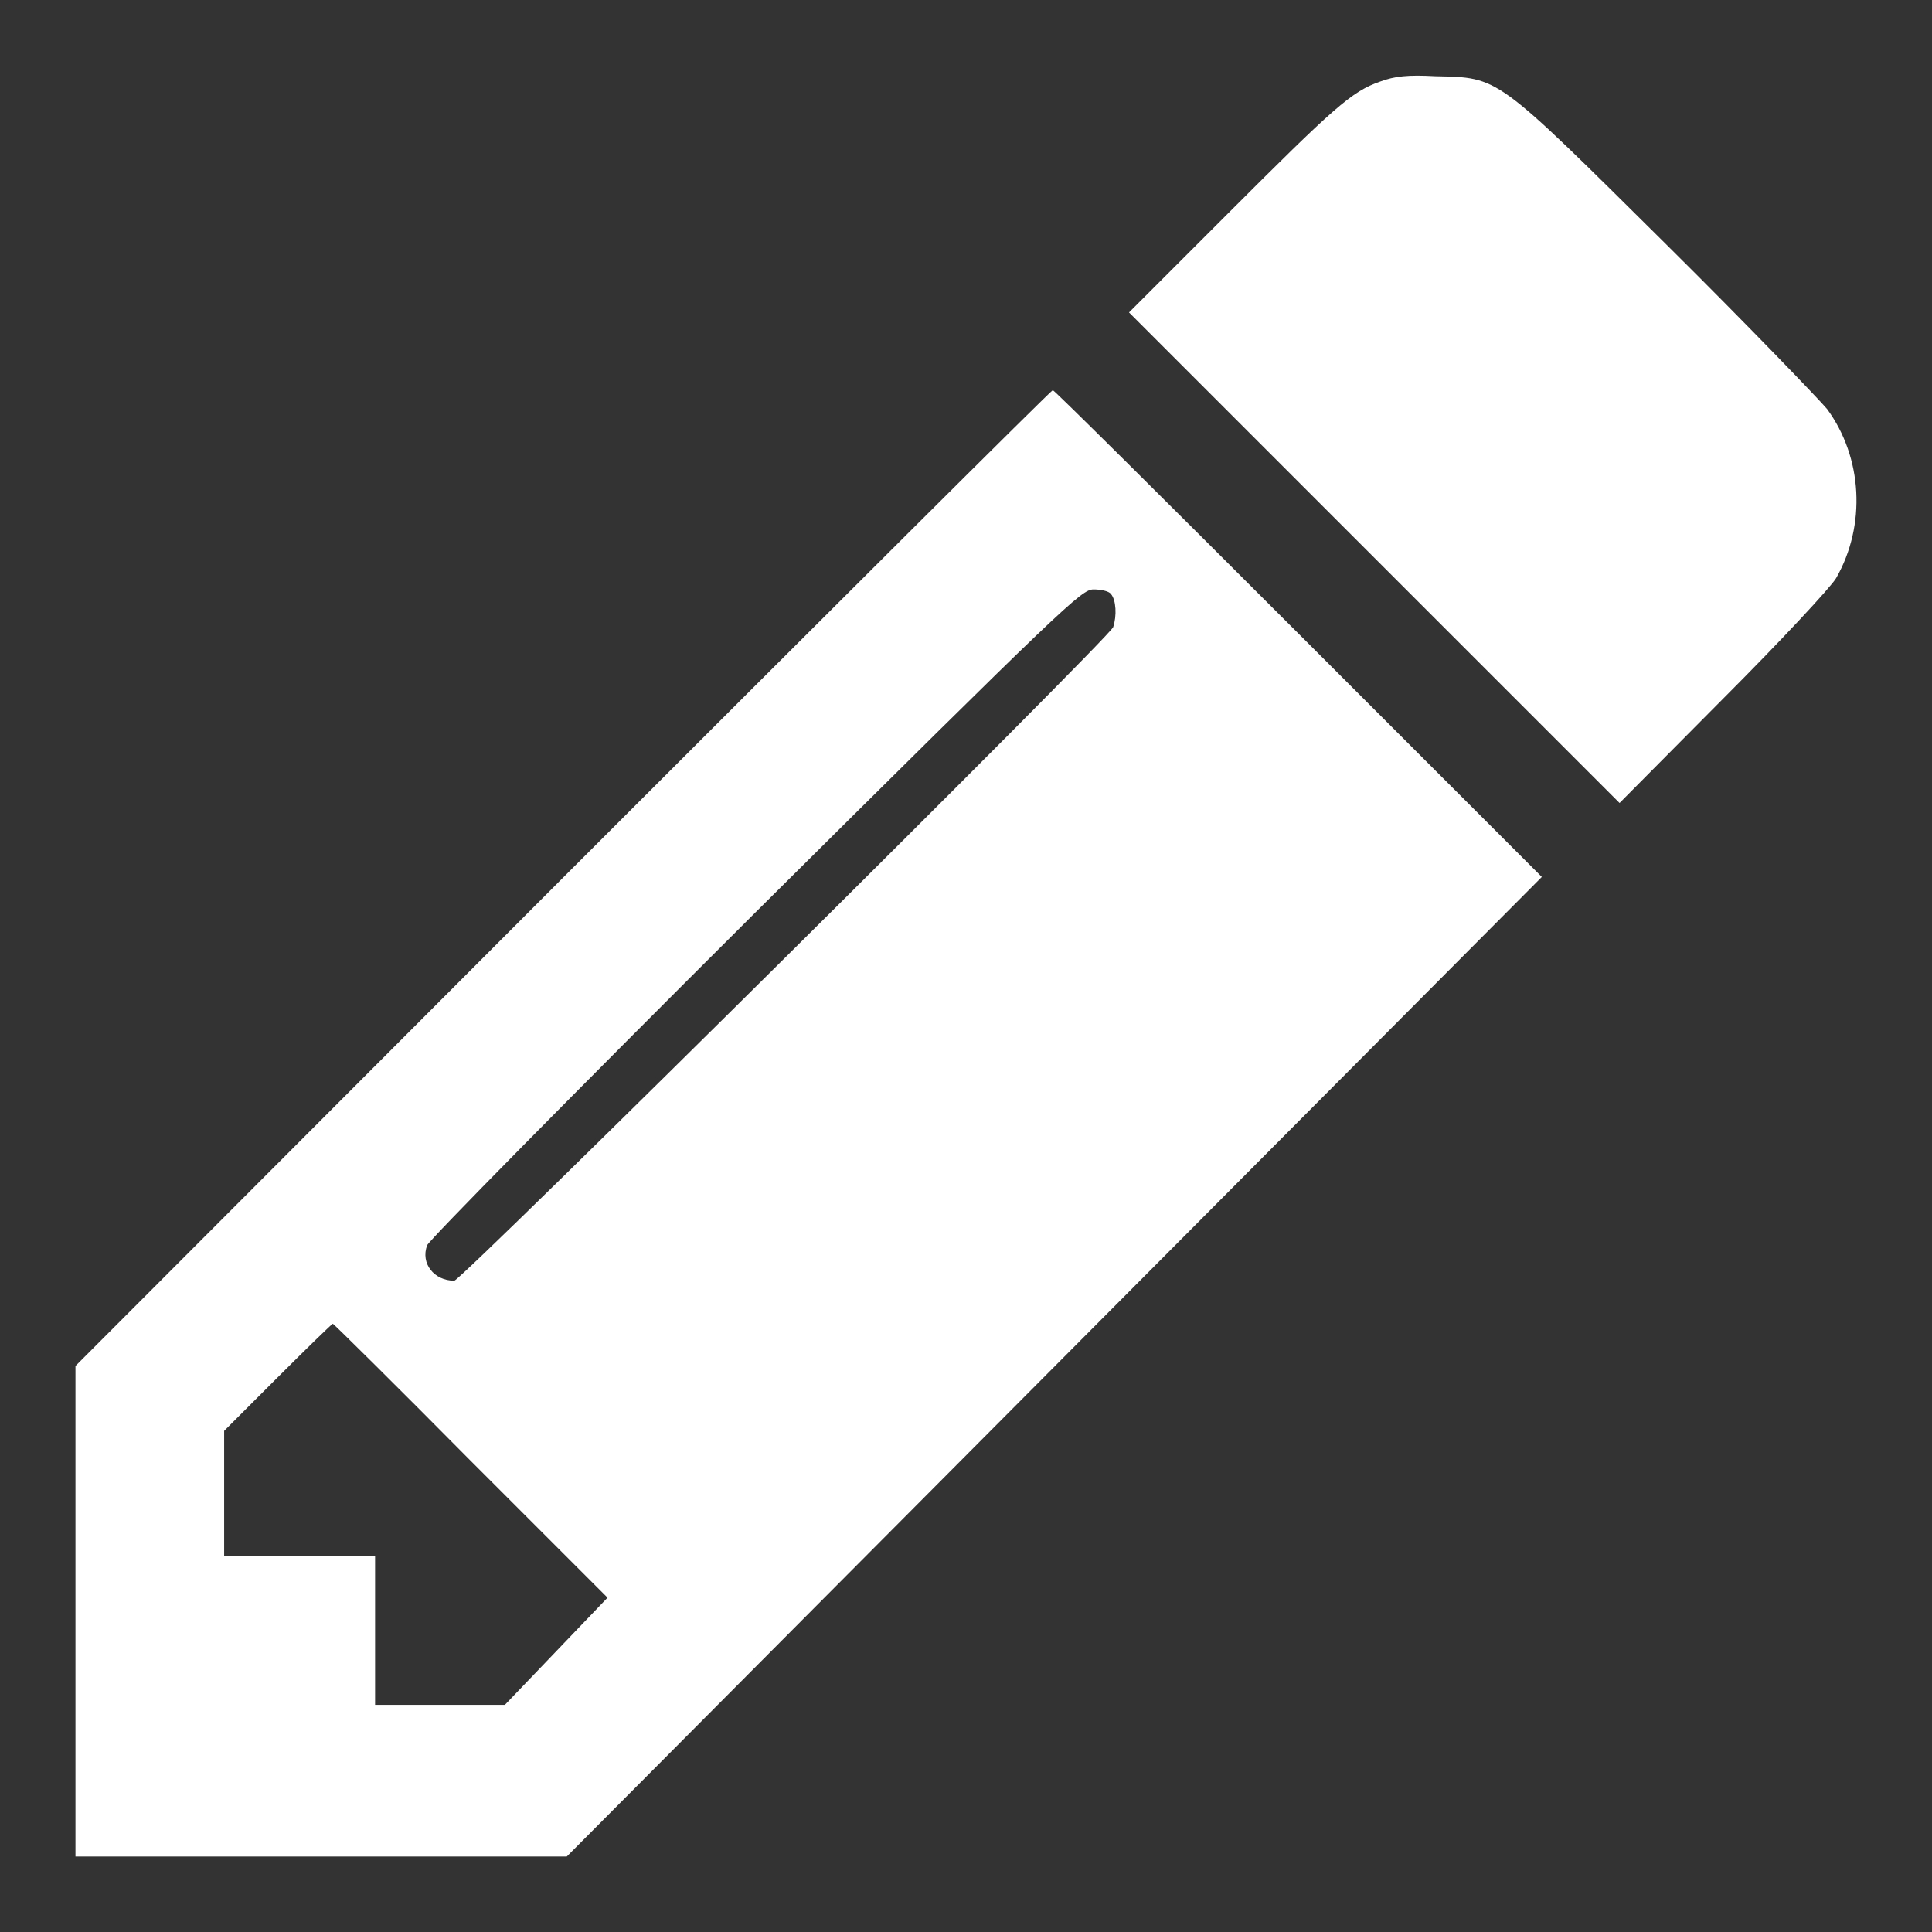 <?xml version="1.0" encoding="utf-8"?>
<!-- Svg Vector Icons : http://www.onlinewebfonts.com/icon -->
<!DOCTYPE svg PUBLIC "-//W3C//DTD SVG 1.1//EN" "http://www.w3.org/Graphics/SVG/1.1/DTD/svg11.dtd">
<svg version="1.1" xmlns="http://www.w3.org/2000/svg" xmlns:xlink="http://www.w3.org/1999/xlink" x="0px" y="0px" viewBox="0 0 256 256" enable-background="new 0 0 256 256" xml:space="preserve">
<rect x="0" y="0" width="256" height="256" fill="#333333" stroke="none"/>
<g><g><g><path fill="#fff" d="M182.9,10.8c-3.8,1.3-6.2,3.5-20.2,17.5l-13.1,13.1l32.5,32.5l32.5,32.5l13.7-13.8c7.6-7.6,14.3-14.8,15-16c4-7,3.5-16-1.2-22.4c-1-1.2-10.5-11.1-21.3-21.8C198,9.8,198.7,10.3,190.2,10.1C186.5,9.9,184.8,10.1,182.9,10.8z"/><path fill="#fff" d="M74.6,116.3L10,181v32.5V246h32.6h32.5l64.6-64.9l64.6-64.9L172,83.9c-17.8-17.8-32.3-32.2-32.5-32.2S110.2,80.7,74.6,116.3z M147.2,78.7c0.7,0.8,0.8,2.9,0.3,4.4c-0.4,1.3-86.4,86.6-87.3,86.6c-2.7,0-4.5-2.3-3.6-4.7c0.3-0.7,18.9-19.6,43.5-44.1c41.1-40.8,43.2-42.8,44.8-42.8C145.8,78.1,146.9,78.3,147.2,78.7z M62.4,193.6l18.1,18.1l-6.8,7.1l-6.8,7.1h-8.6h-8.6V216v-9.8H39.7H29.7v-8.3v-8.3l7.1-7.1c3.9-3.9,7.2-7.1,7.3-7.1C44.2,175.4,52.5,183.6,62.4,193.6z"/></g></g></g>
</svg>